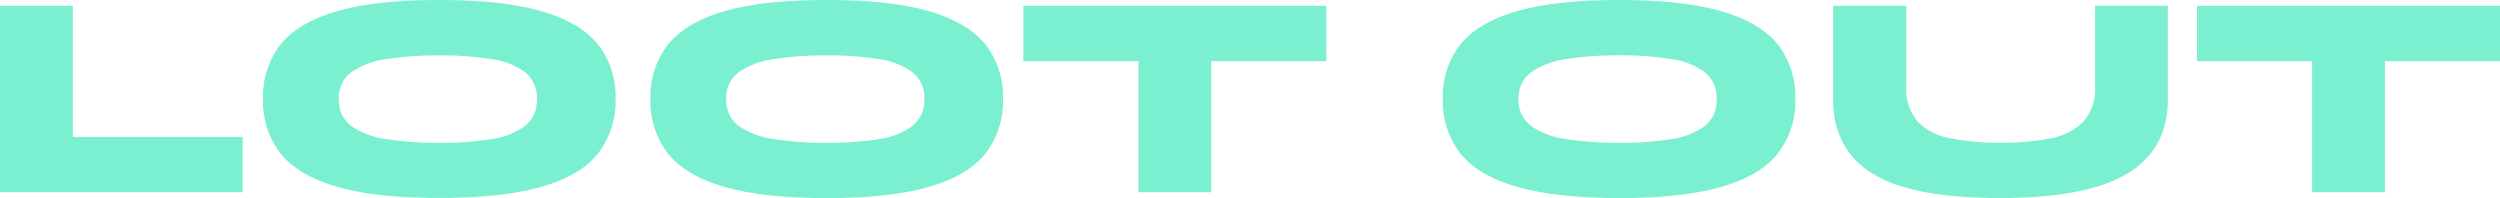 <svg xmlns="http://www.w3.org/2000/svg" viewBox="0 0 395.3 31.32"><defs><style>.cls-1{fill:#7af0d1;}</style></defs><g id="Layer_2" data-name="Layer 2"><g id="acik_renk_logo" data-name="acik renk logo"><polygon class="cls-1" points="11.52 0.92 0 0.92 0 30.4 38.37 30.4 38.37 21.65 11.52 21.65 11.52 0.92"/><path class="cls-1" d="M85.63,1.77Q79.5,0,69.46,0T53.29,1.77Q47.17,3.56,44.38,7a13.37,13.37,0,0,0-2.79,8.64,13.37,13.37,0,0,0,2.79,8.64q2.79,3.48,8.91,5.25t16.17,1.77q10,0,16.17-1.77t8.91-5.25a13.37,13.37,0,0,0,2.79-8.64A13.37,13.37,0,0,0,94.54,7Q91.75,3.56,85.63,1.77ZM83,19.92A11.53,11.53,0,0,1,77.66,22a49.89,49.89,0,0,1-8.2.58A52,52,0,0,1,61.15,22a12.59,12.59,0,0,1-5.58-2.07,5,5,0,0,1-2-4.26,5,5,0,0,1,2-4.26,12.59,12.59,0,0,1,5.58-2.07,52,52,0,0,1,8.31-.58,49.89,49.89,0,0,1,8.2.58A11.53,11.53,0,0,1,83,11.4a5.12,5.12,0,0,1,1.89,4.26A5.12,5.12,0,0,1,83,19.92Z"/><path class="cls-1" d="M146.89,1.77C142.8.59,137.42,0,130.72,0s-12.08.59-16.17,1.77-7,2.94-8.91,5.25a13.37,13.37,0,0,0-2.79,8.64,13.37,13.37,0,0,0,2.79,8.64q2.79,3.48,8.91,5.25t16.17,1.77c6.7,0,12.08-.59,16.17-1.77s7.05-2.93,8.91-5.25a13.37,13.37,0,0,0,2.79-8.64A13.37,13.37,0,0,0,155.8,7Q153,3.56,146.89,1.77Zm-2.63,18.15A11.53,11.53,0,0,1,138.92,22a49.89,49.89,0,0,1-8.2.58,52,52,0,0,1-8.31-.58,12.59,12.59,0,0,1-5.58-2.07,5,5,0,0,1-2-4.26,5,5,0,0,1,2-4.26,12.59,12.59,0,0,1,5.58-2.07,52,52,0,0,1,8.31-.58,49.89,49.89,0,0,1,8.2.58,11.53,11.53,0,0,1,5.34,2.07,5.12,5.12,0,0,1,1.89,4.26A5.12,5.12,0,0,1,144.26,19.92Z"/><polygon class="cls-1" points="161.81 9.67 180.01 9.67 180.01 30.4 191.52 30.4 191.52 9.67 209.72 9.67 209.72 0.92 161.81 0.92 161.81 9.67"/><path class="cls-1" d="M272.18,1.77Q266,0,256,0T239.84,1.77Q233.72,3.56,230.93,7a13.37,13.37,0,0,0-2.79,8.64,13.37,13.37,0,0,0,2.79,8.64q2.79,3.48,8.91,5.25T256,31.32q10,0,16.17-1.77t8.91-5.25a13.37,13.37,0,0,0,2.79-8.64A13.37,13.37,0,0,0,281.09,7Q278.3,3.56,272.18,1.77Zm-2.63,18.15A11.53,11.53,0,0,1,264.21,22a50,50,0,0,1-8.2.58,52.15,52.15,0,0,1-8.32-.58,12.54,12.54,0,0,1-5.57-2.07,5,5,0,0,1-2-4.26,5,5,0,0,1,2-4.26,12.54,12.54,0,0,1,5.57-2.07A52.15,52.15,0,0,1,256,8.75a50,50,0,0,1,8.2.58,11.53,11.53,0,0,1,5.34,2.07,5.12,5.12,0,0,1,1.89,4.26A5.12,5.12,0,0,1,269.55,19.92Z"/><path class="cls-1" d="M331.27,13.59a7.87,7.87,0,0,1-1.82,5.62,9.66,9.66,0,0,1-5.18,2.65,39,39,0,0,1-7.92.71,39.53,39.53,0,0,1-8-.71,9.53,9.53,0,0,1-5.14-2.65,8,8,0,0,1-1.79-5.62V.92H289.86V15.66a14.44,14.44,0,0,0,1.41,6.66,12.36,12.36,0,0,0,3.89,4.51A19,19,0,0,0,301,29.57a39.89,39.89,0,0,0,7.25,1.36q3.92.39,8.11.39a77.5,77.5,0,0,0,7.81-.39,40.49,40.49,0,0,0,7.2-1.36,20.2,20.2,0,0,0,5.95-2.74,12.56,12.56,0,0,0,4-4.51,14.18,14.18,0,0,0,1.45-6.66V.92H331.27Z"/><polygon class="cls-1" points="395.3 0.92 347.39 0.92 347.39 9.67 365.59 9.67 365.59 30.4 377.1 30.4 377.1 9.67 395.3 9.67 395.3 0.92"/></g></g></svg>